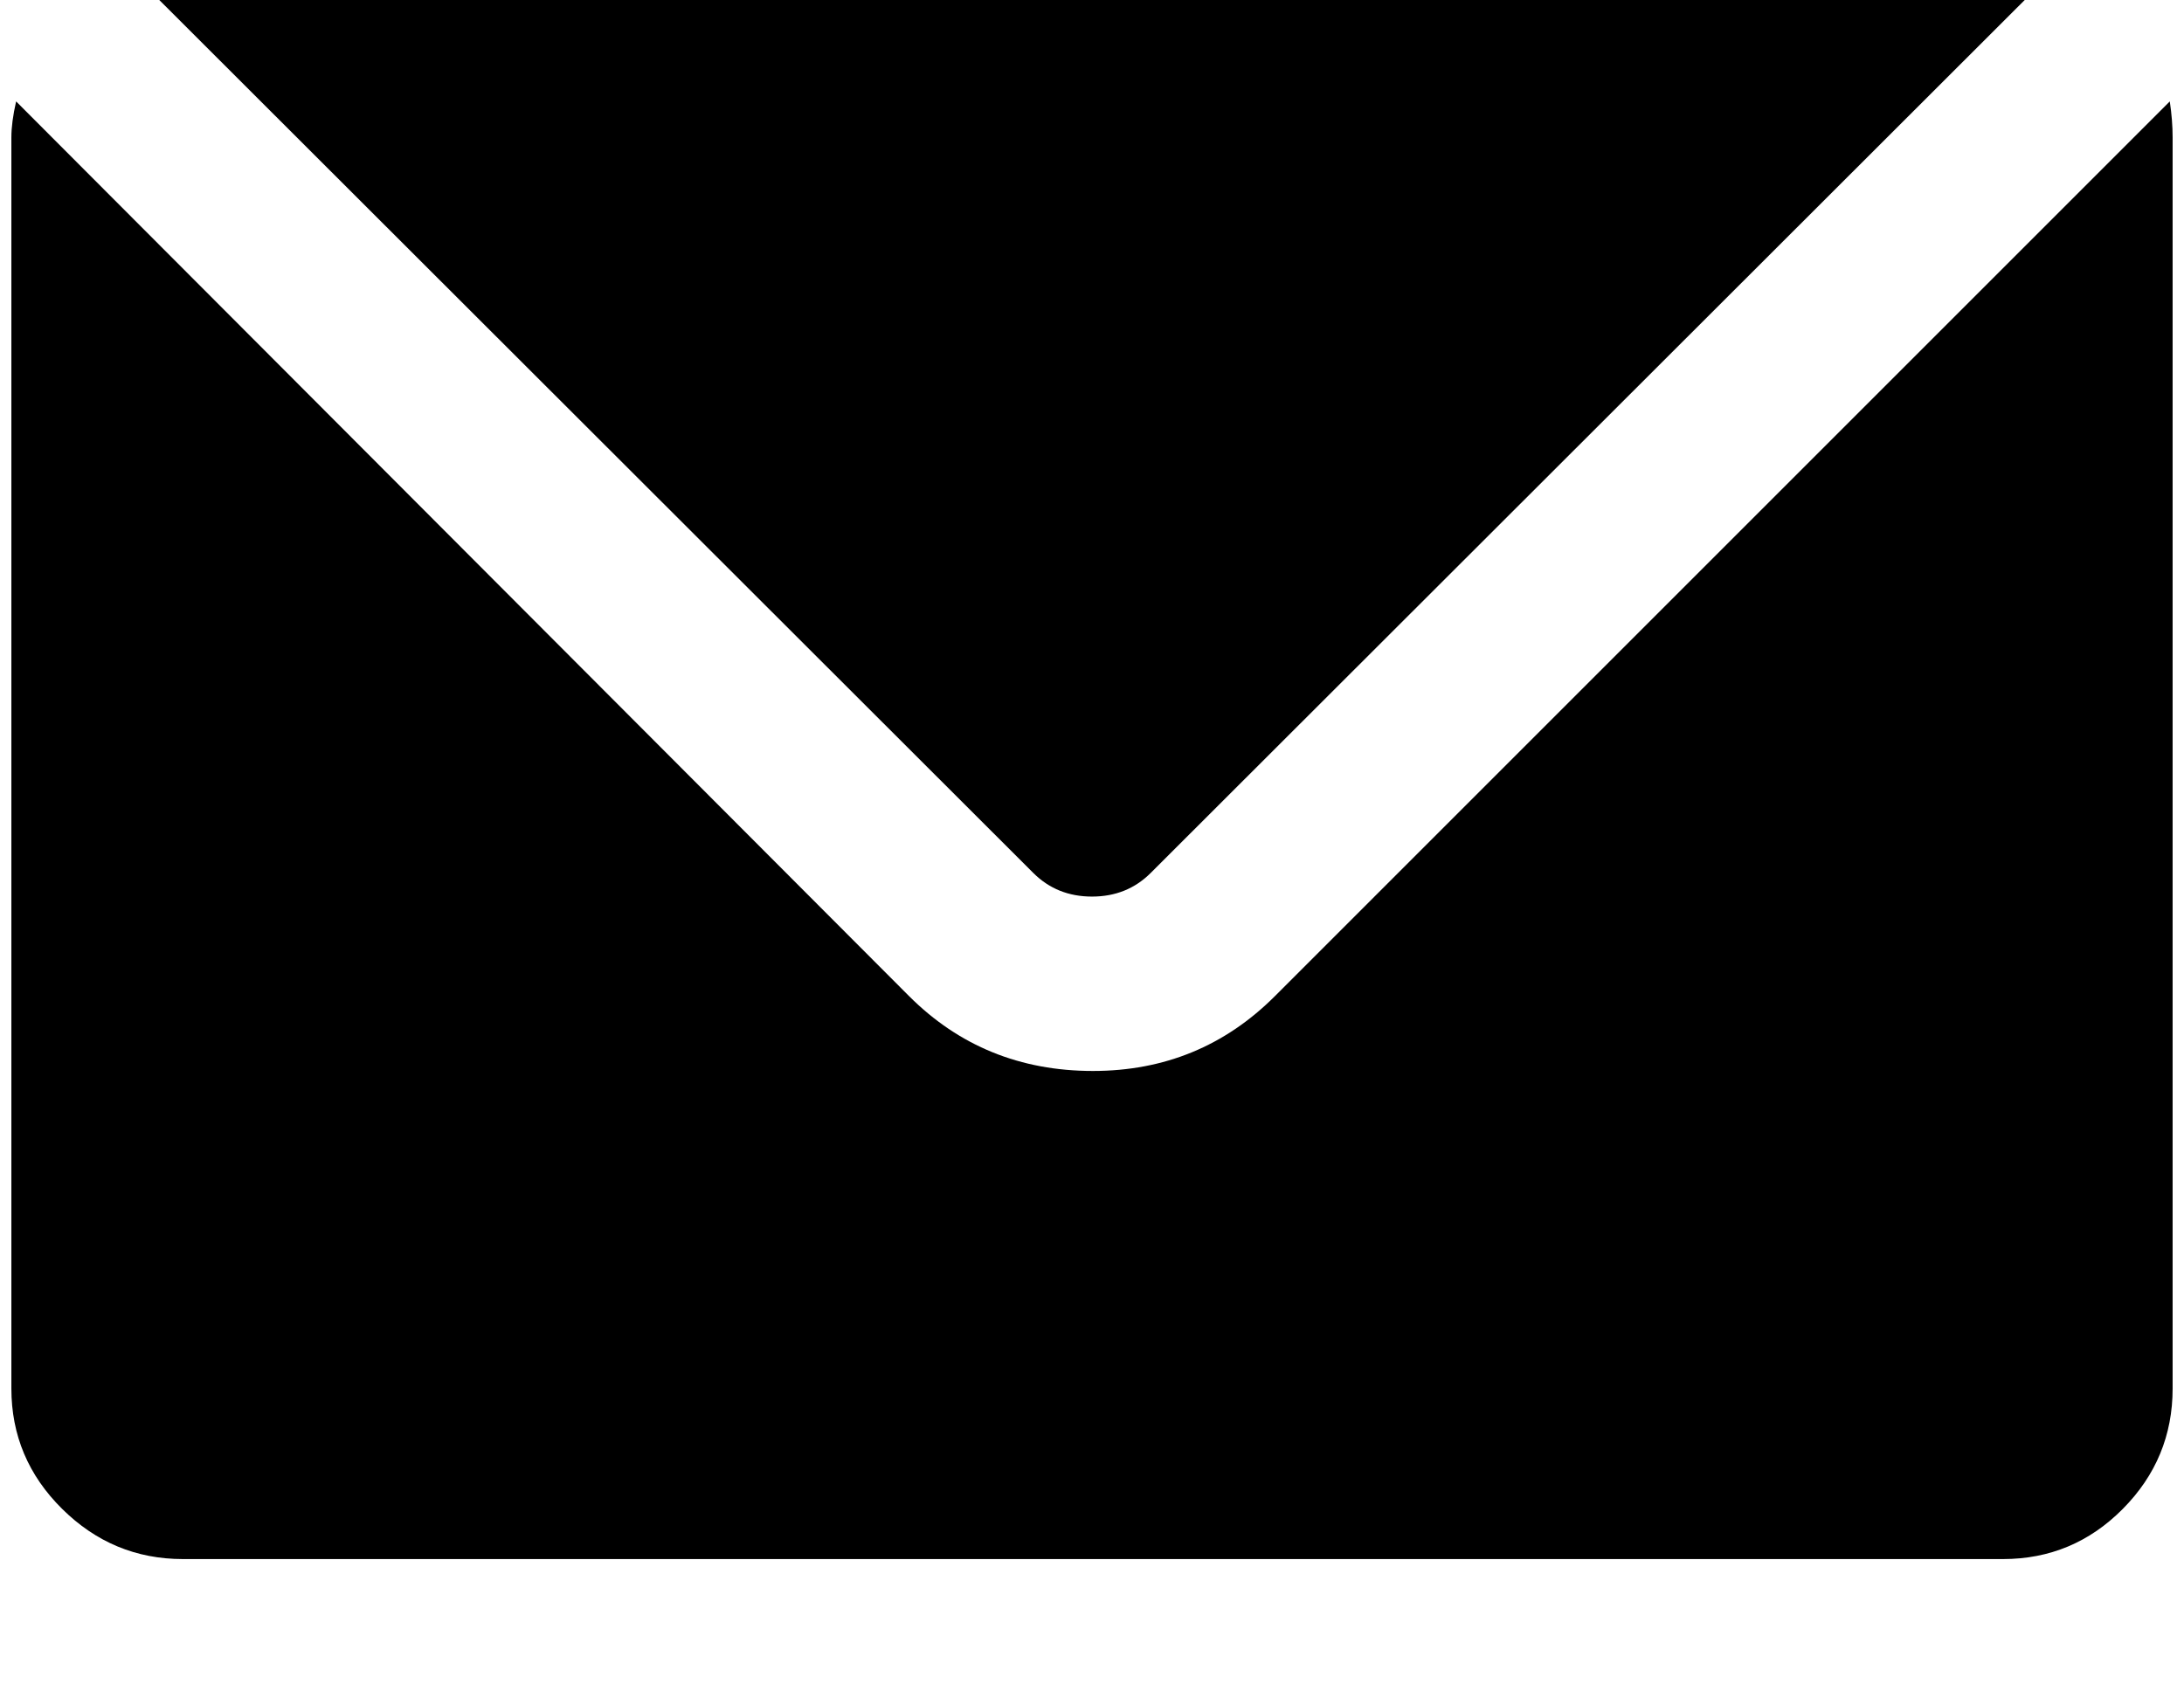 <svg width="2304" height="1792" xmlns="http://www.w3.org/2000/svg"><path d="M12 1465V145q0-16 5-38l942 944q79 79 194 79 113 0 192-79l944-944q3 20 3 38v1320q0 74-52.5 127t-126.5 53H193q-74 0-127.5-53T12 1465zM141-27q26-8 52-8h1920q24 0 50 8l-949 948q-25 25-62 25t-62-25z" fill="undefined"/></svg>